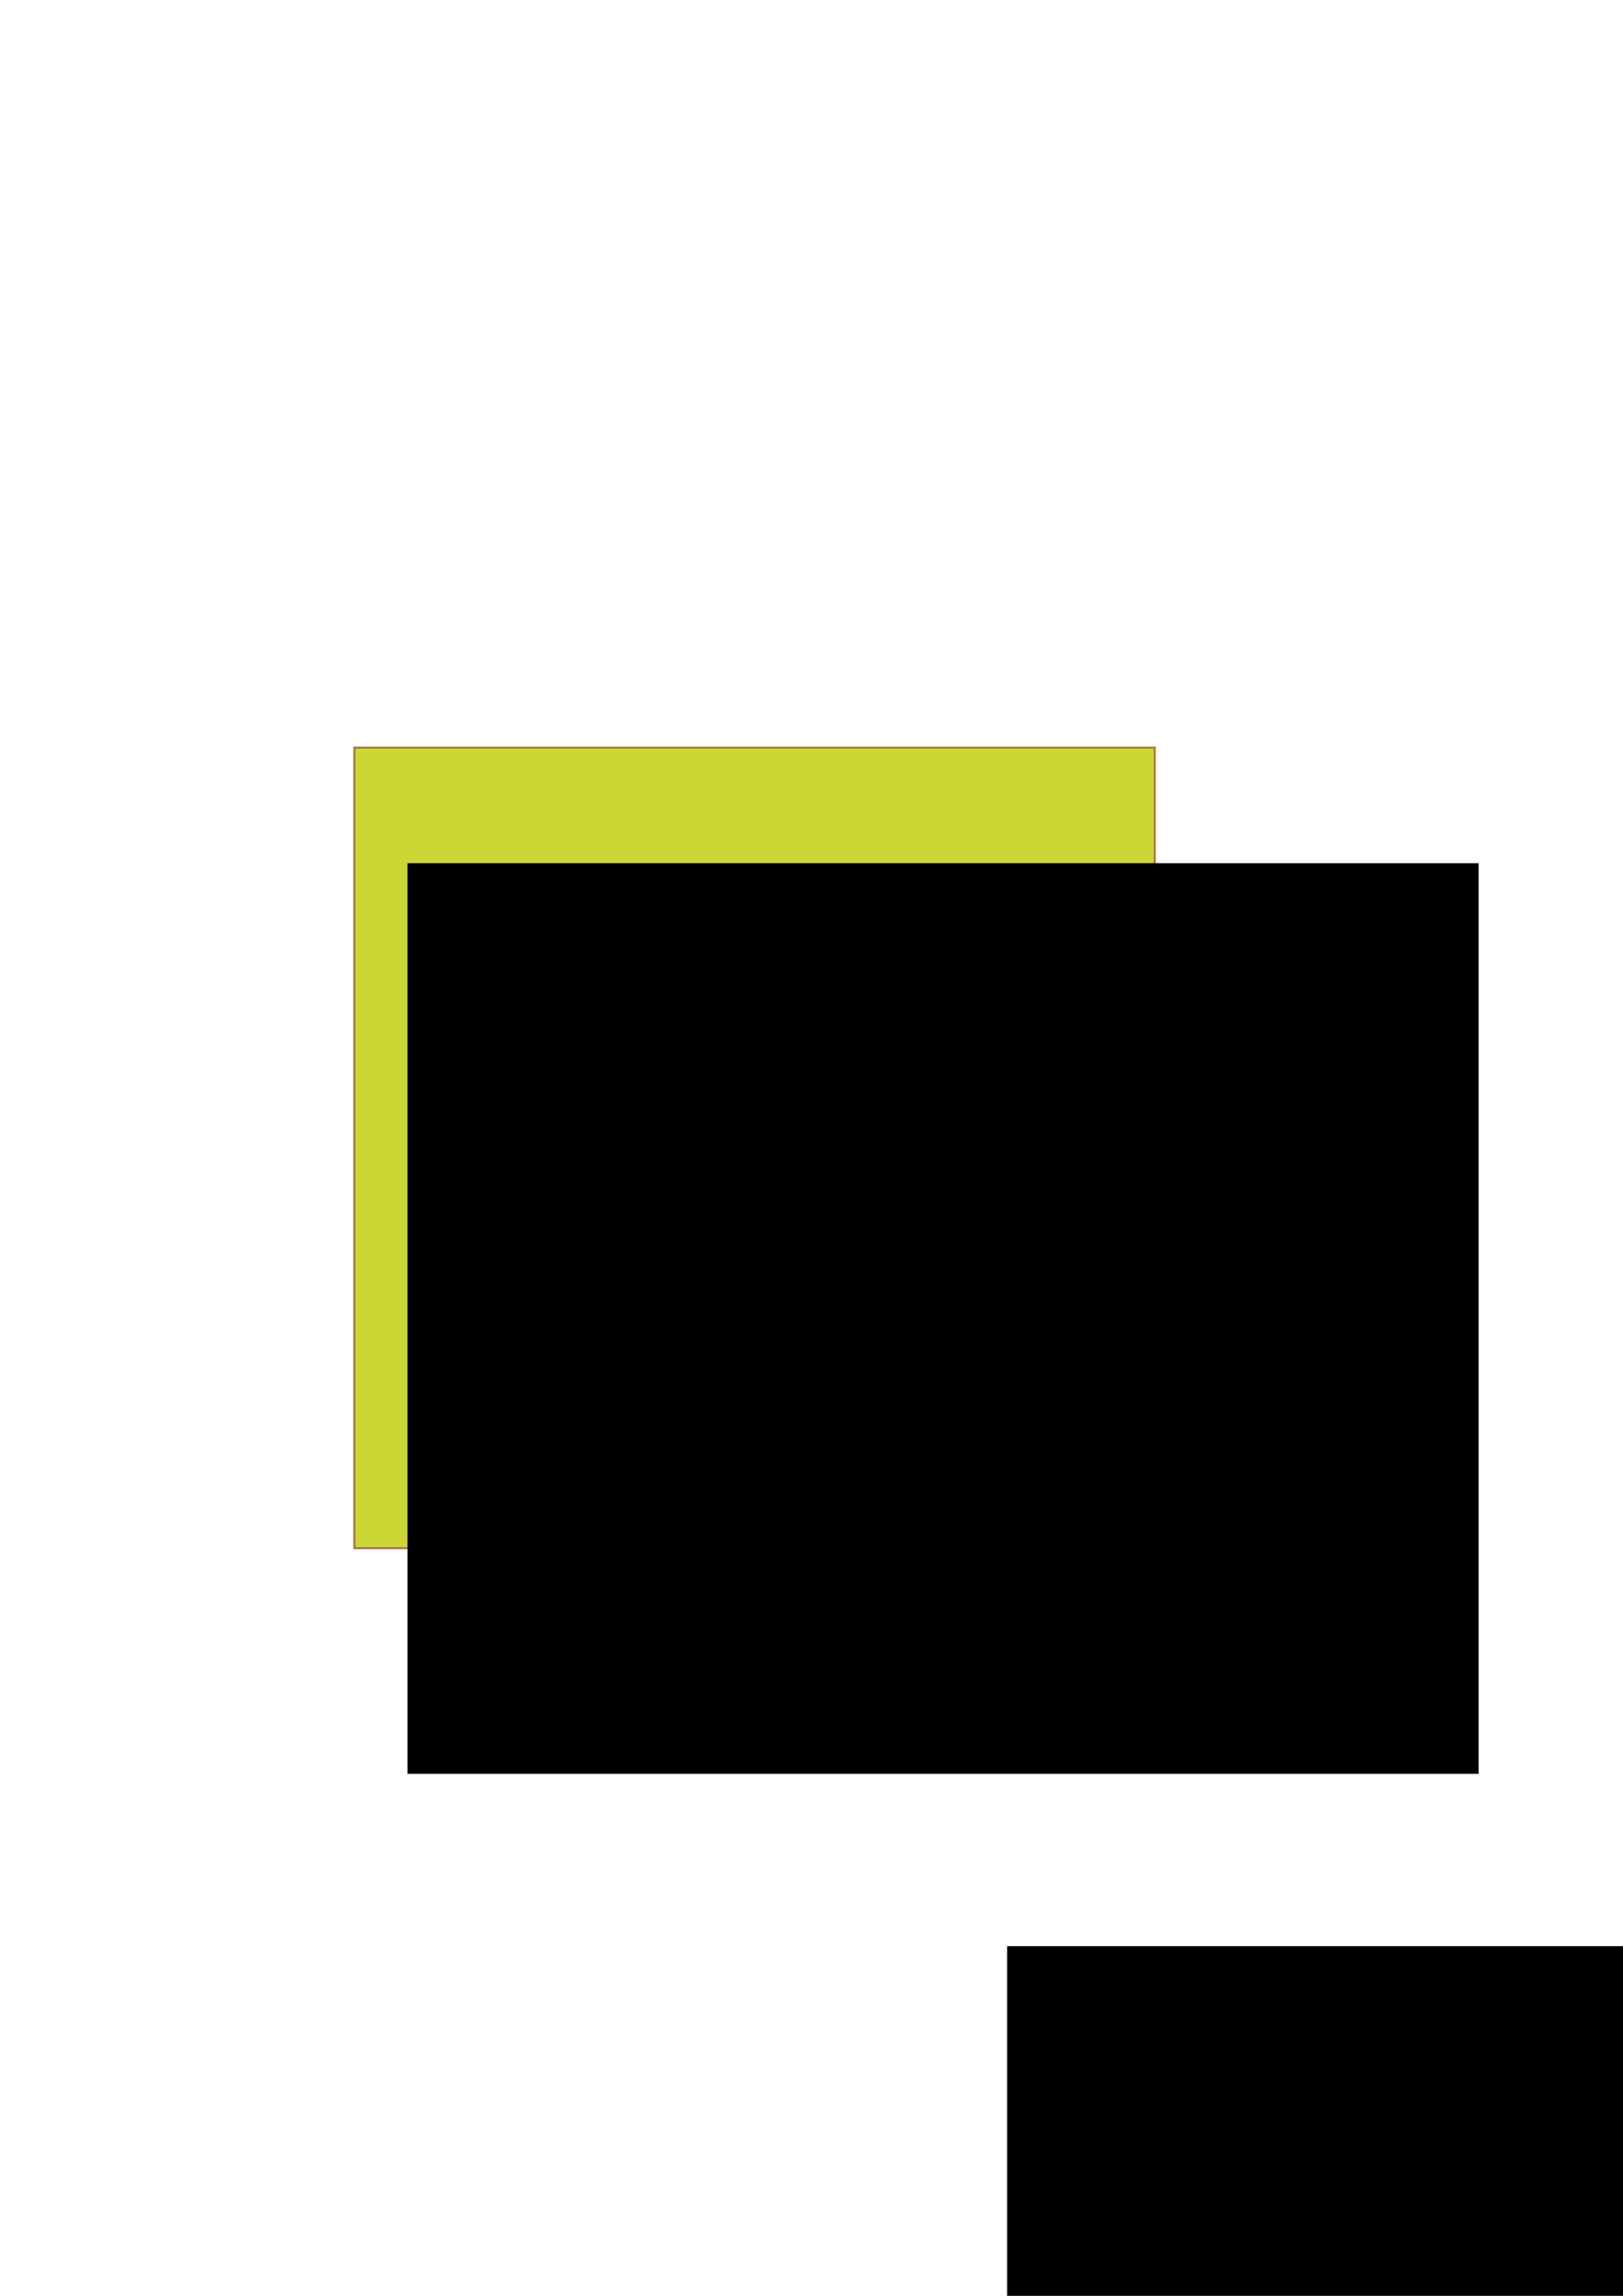 <?xml version="1.0" encoding="UTF-8" standalone="no"?>
<!-- Created with Inkscape (http://www.inkscape.org/) -->

<svg
   xmlns:dc="http://purl.org/dc/elements/1.1/"
   xmlns:cc="http://creativecommons.org/ns#"
   xmlns:rdf="http://www.w3.org/1999/02/22-rdf-syntax-ns#"
   xmlns:svg="http://www.w3.org/2000/svg"
   xmlns="http://www.w3.org/2000/svg"
   xmlns:sodipodi="http://sodipodi.sourceforge.net/DTD/sodipodi-0.dtd"
   xmlns:inkscape="http://www.inkscape.org/namespaces/inkscape"
   width="210mm"
   height="297mm"
   viewBox="0 0 210 297"
   version="1.1"
   id="svg8"
   inkscape:version="0.92.2 (5c3e80d, 2017-08-06)"
   sodipodi:docname="Prickly_Pear.svg"
   inkscape:export-filename="/home/jbrown/Desktop/Personal/Perler/PictureBeads/color_images/bitmap/Robins_Egg.png"
   inkscape:export-xdpi="14.677832"
   inkscape:export-ydpi="14.677832">
  <defs
     id="defs2" />
  <sodipodi:namedview
     id="base"
     pagecolor="#ffffff"
     bordercolor="#666666"
     borderopacity="1.0"
     inkscape:pageopacity="0.0"
     inkscape:pageshadow="2"
     inkscape:zoom="1.4"
     inkscape:cx="294.7722"
     inkscape:cy="631.16402"
     inkscape:document-units="mm"
     inkscape:current-layer="layer1"
     showgrid="false"
     inkscape:snap-others="true"
     inkscape:snap-object-midpoints="true"
     inkscape:snap-center="false"
     inkscape:snap-global="true"
     inkscape:snap-grids="true"
     inkscape:window-width="1920"
     inkscape:window-height="981"
     inkscape:window-x="0"
     inkscape:window-y="28"
     inkscape:window-maximized="1" />
  <g
     inkscape:label="Layer 1"
     inkscape:groupmode="layer"
     id="layer1">
    <rect
       style="opacity:1;fill:#cbd735;fill-opacity:1;stroke:#aa753e;stroke-width:0.265;stroke-opacity:1"
       id="rect815"
       width="103.565"
       height="103.565"
       x="45.853"
       y="96.717"
       inkscape:export-xdpi="14.677832"
       inkscape:export-ydpi="14.677832"
       inkscape:export-filename="/home/jbrown/Desktop/Personal/Perler/PictureBeads/color_images/bitmap/Toasted_Marshmallow.png" />
    <flowRoot
       xml:space="preserve"
       id="flowRoot817"
       style="font-style:normal;font-weight:normal;line-height:0.01%;font-family:sans-serif;letter-spacing:0px;word-spacing:0px;opacity:1;fill:#000000;fill-opacity:1;stroke:none"
       transform="matrix(0.522,0,0,0.522,-80.277,-58.223)"
       inkscape:export-xdpi="14.677832"
       inkscape:export-ydpi="14.677832"
       inkscape:export-filename="/home/jbrown/Desktop/Personal/Perler/PictureBeads/color_images/bitmap/Toasted_Marshmallow.png"><flowRegion
         id="flowRegion819"
         style="font-size:192px;fill:#000000;fill-opacity:1"><rect
           id="rect821"
           width="265.509"
           height="225.663"
           x="254.787"
           y="325.473"
           style="font-size:192px;fill:#000000;fill-opacity:1" /></flowRegion><flowPara
         id="flowPara823"
         style="font-size:135.069px;line-height:1.25;fill:#000000;fill-opacity:1">PP</flowPara></flowRoot>    <flowRoot
       xml:space="preserve"
       id="flowRoot818"
       style="fill:black;fill-opacity:1;stroke:none;font-family:sans-serif;font-style:normal;font-weight:normal;font-size:40px;line-height:1.25;letter-spacing:0px;word-spacing:0px"><flowRegion
         id="flowRegion820"><rect
           id="rect822"
           width="526.289"
           height="579.828"
           x="130.31"
           y="251.768" /></flowRegion><flowPara
         id="flowPara824"></flowPara></flowRoot>    <flowRoot
       xml:space="preserve"
       id="flowRoot859"
       style="fill:black;fill-opacity:1;stroke:none;font-family:sans-serif;font-style:normal;font-weight:normal;font-size:40px;line-height:1.25;letter-spacing:0px;word-spacing:0px"><flowRegion
         id="flowRegion861"><rect
           id="rect863"
           width="209.102"
           height="205.061"
           x="417.193"
           y="581.078" /></flowRegion><flowPara
         id="flowPara865"></flowPara></flowRoot>  </g>
</svg>
